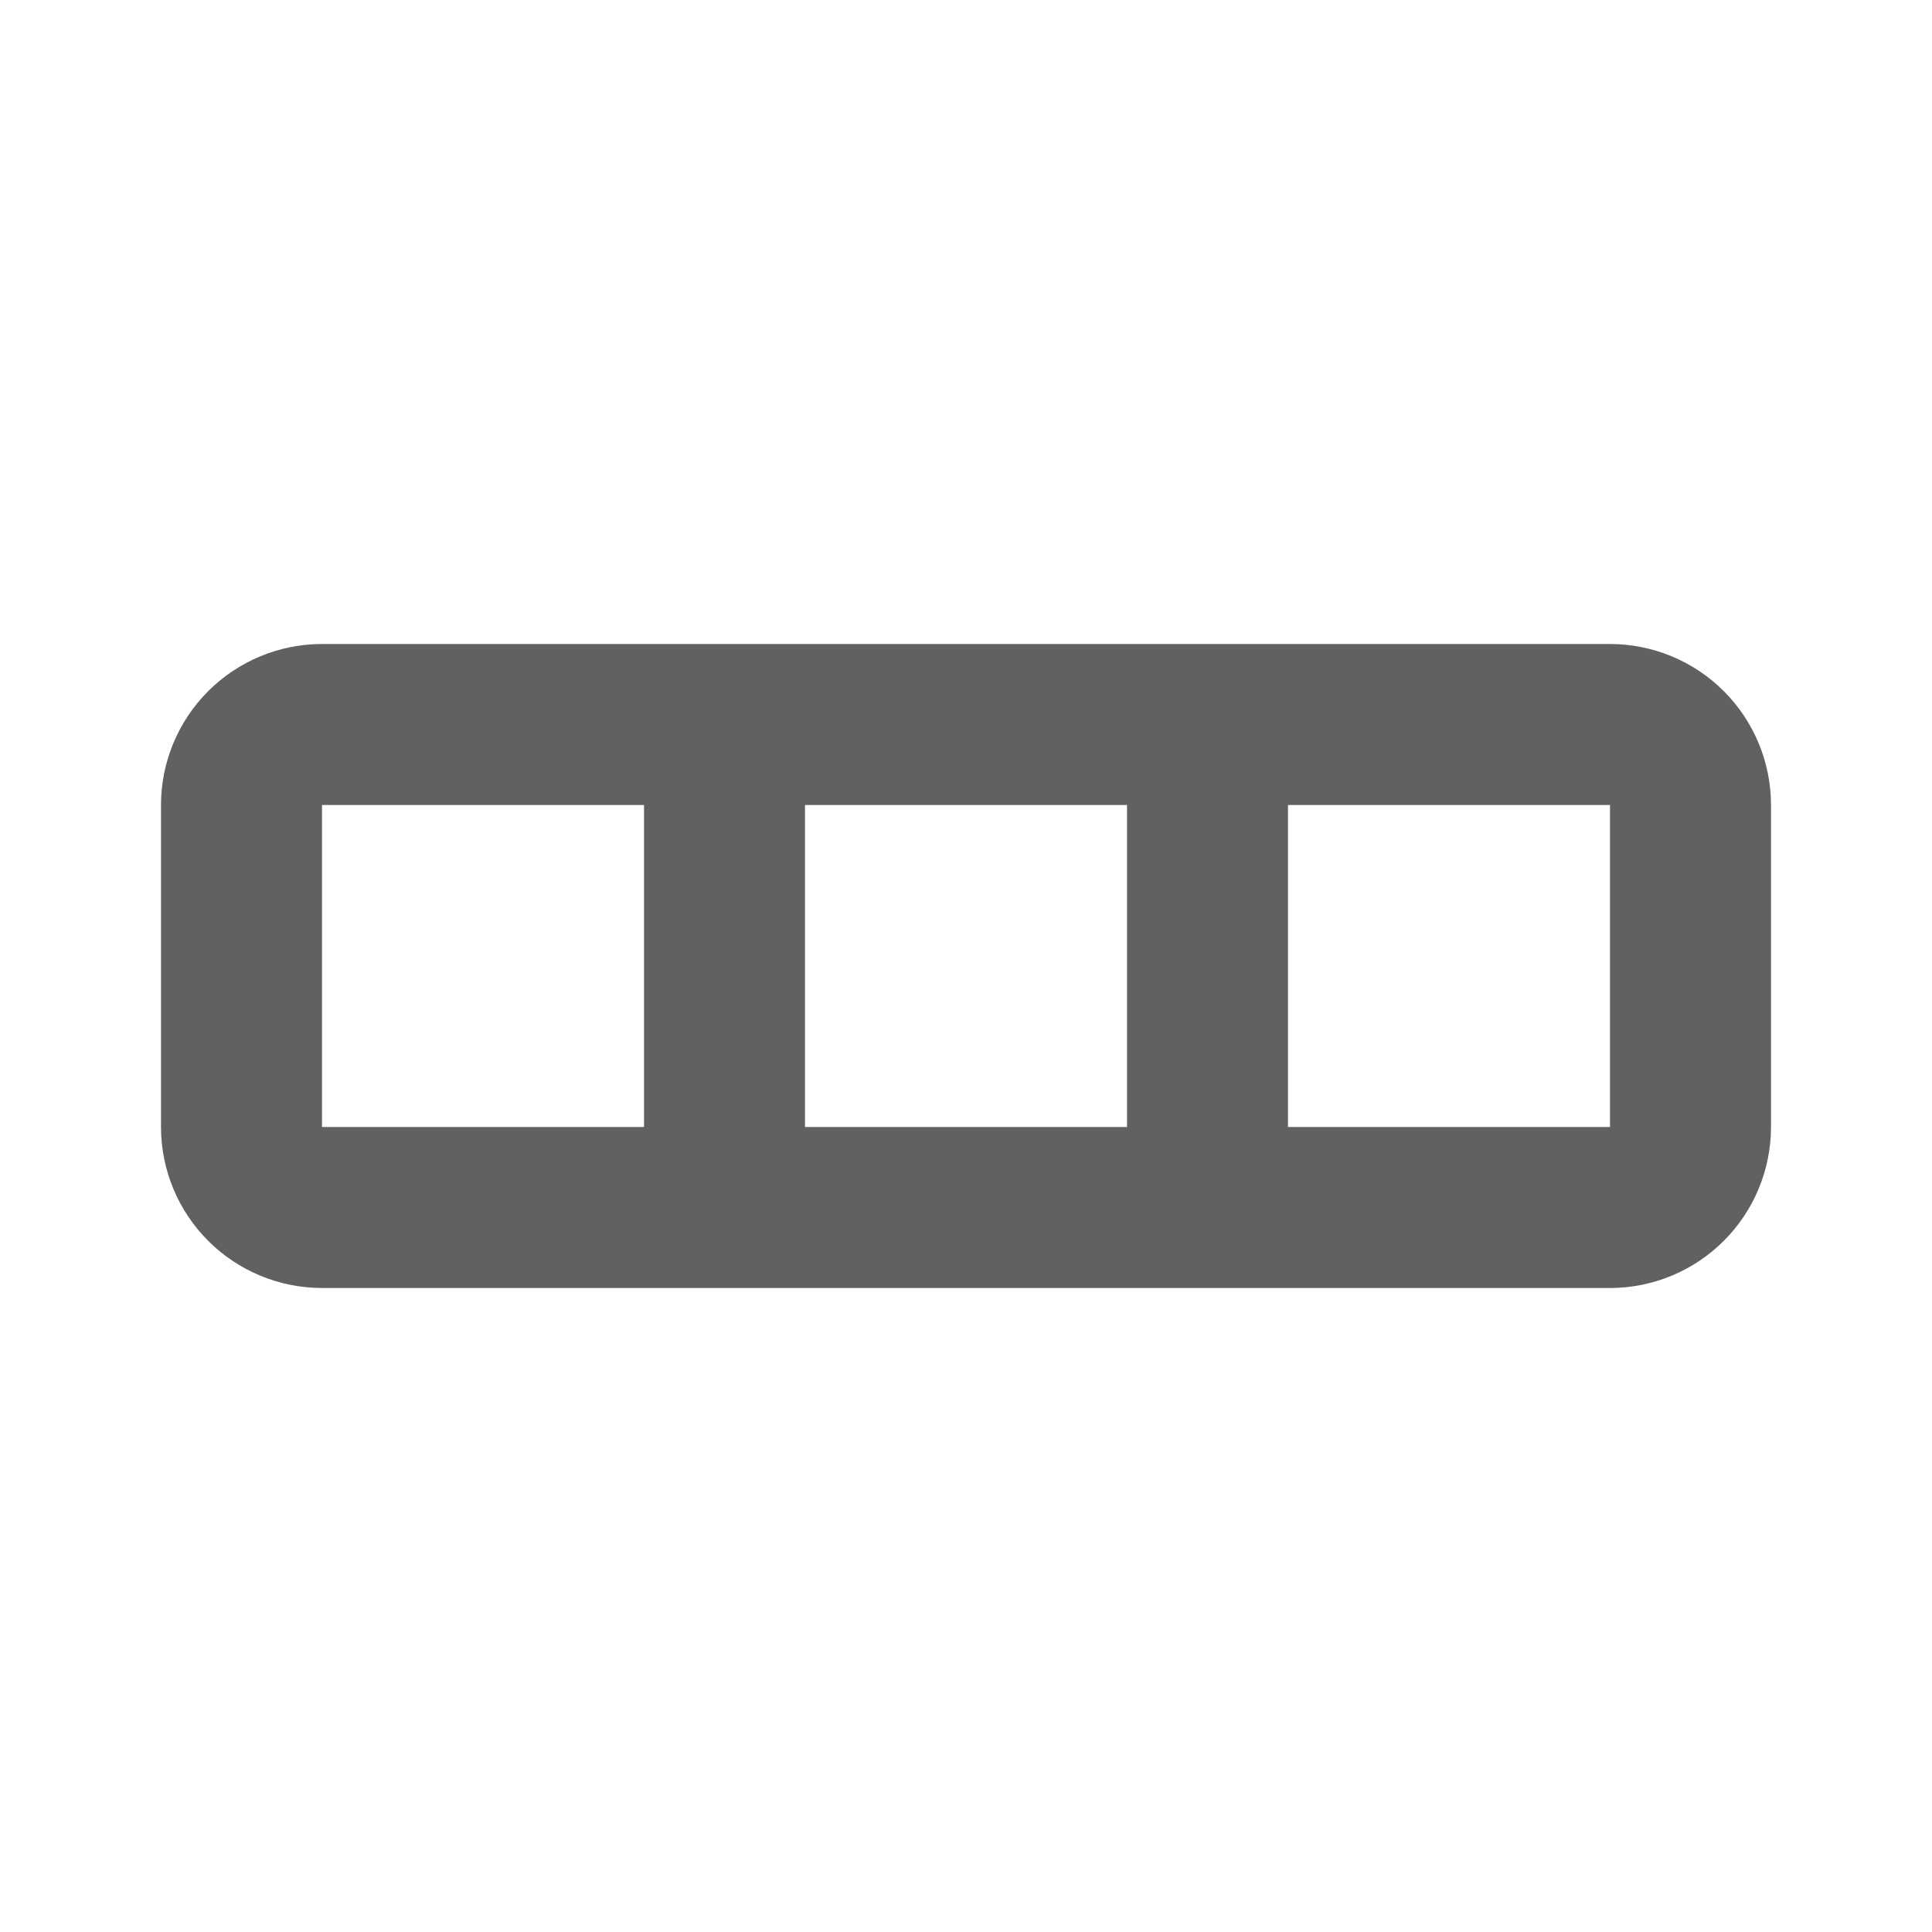<svg width="24" height="24" viewBox="0 0 24 24" fill="none" xmlns="http://www.w3.org/2000/svg">
<path d="M22 14C22 14.53 21.789 15.039 21.414 15.414C21.039 15.789 20.53 16 20 16H4C3.47 16 2.961 15.789 2.586 15.414C2.211 15.039 2 14.53 2 14V10C2 9.47 2.211 8.961 2.586 8.586C2.961 8.211 3.47 8 4 8H20C20.53 8 21.039 8.211 21.414 8.586C21.789 8.961 22 9.47 22 10V14ZM4 14H8V10H4V14ZM10 14H14V10H10V14ZM16 14H20V10H16V14Z" fill="#616161"/>
</svg>
